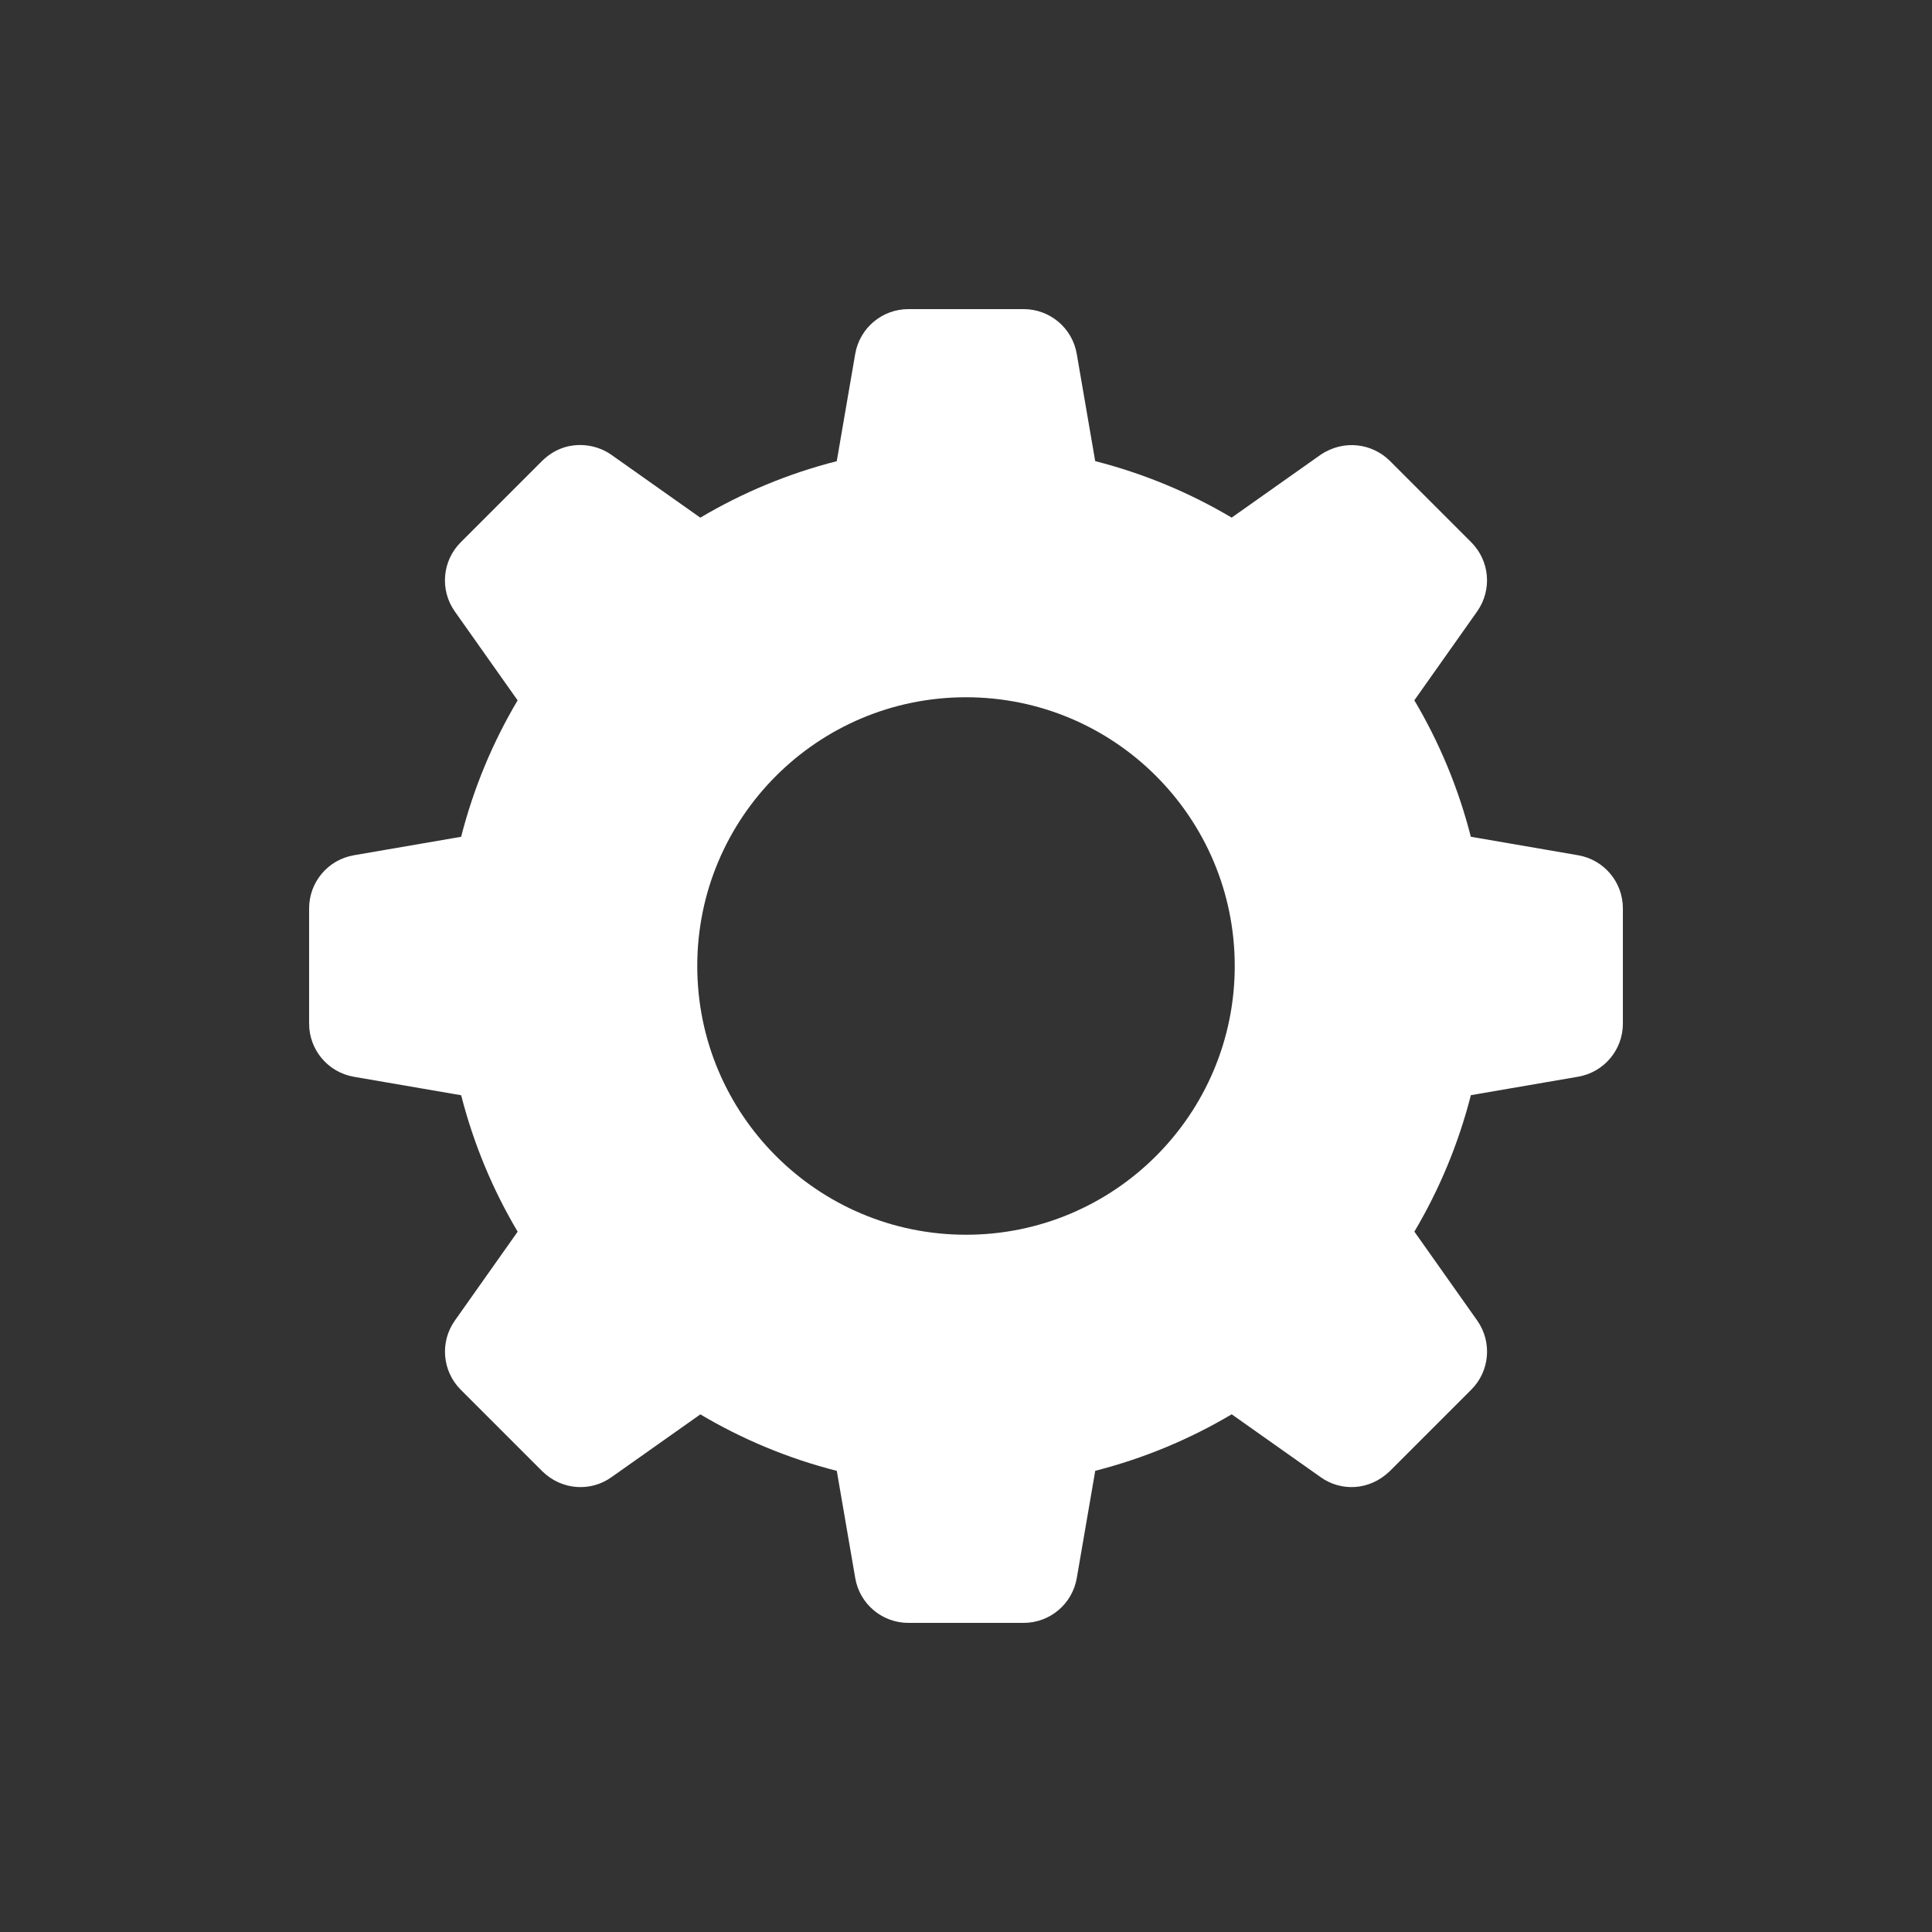 <svg fill="#FFFFFF" xmlns="http://www.w3.org/2000/svg"  viewBox="0 0 50 50" width="50px" height="50px" baseProfile="basic"><rect x="0" y="0" width="50" height="50" fill="#333333" stroke="none"/><path d="M40.843,22.134C41.511,22.249,42,22.829,42,23.507v2.985c0,0.678-0.489,1.258-1.157,1.373l-2.777,0.478	c-0.321,1.258-0.816,2.443-1.462,3.531l1.626,2.301c0.391,0.554,0.327,1.31-0.153,1.789l-2.111,2.111	c-0.538,0.517-1.277,0.521-1.789,0.153l-2.301-1.626c-1.088,0.646-2.273,1.141-3.531,1.462l-0.478,2.777	C27.751,41.511,27.171,42,26.492,42h-2.985c-0.678,0-1.258-0.489-1.373-1.157l-0.478-2.777c-1.258-0.321-2.443-0.816-3.531-1.462	l-2.301,1.626c-0.534,0.381-1.283,0.343-1.789-0.153l-2.111-2.111c-0.48-0.48-0.544-1.235-0.153-1.789l1.626-2.301	c-0.646-1.088-1.141-2.273-1.462-3.531l-2.777-0.478C8.489,27.751,8,27.171,8,26.492v-2.985c0-0.678,0.489-1.258,1.157-1.373	l2.777-0.478c0.321-1.258,0.816-2.443,1.462-3.531l-1.626-2.301c-0.391-0.554-0.327-1.31,0.153-1.789l2.111-2.111	c0.596-0.579,1.369-0.456,1.789-0.153l2.301,1.626c1.088-0.646,2.273-1.141,3.531-1.462l0.478-2.777C22.249,8.489,22.829,8,23.508,8	h2.985c0.678,0,1.258,0.489,1.373,1.157l0.478,2.777c1.258,0.321,2.443,0.816,3.531,1.462l2.301-1.626	c0.617-0.414,1.351-0.282,1.789,0.153l2.111,2.111c0.48,0.48,0.544,1.235,0.153,1.789l-1.626,2.301	c0.646,1.088,1.141,2.273,1.462,3.531L40.843,22.134z M25,31.955c3.841,0,6.955-3.114,6.955-6.955c0-3.841-3.114-6.955-6.955-6.955	S18.045,21.159,18.045,25C18.045,28.841,21.159,31.955,25,31.955z"/></svg>
